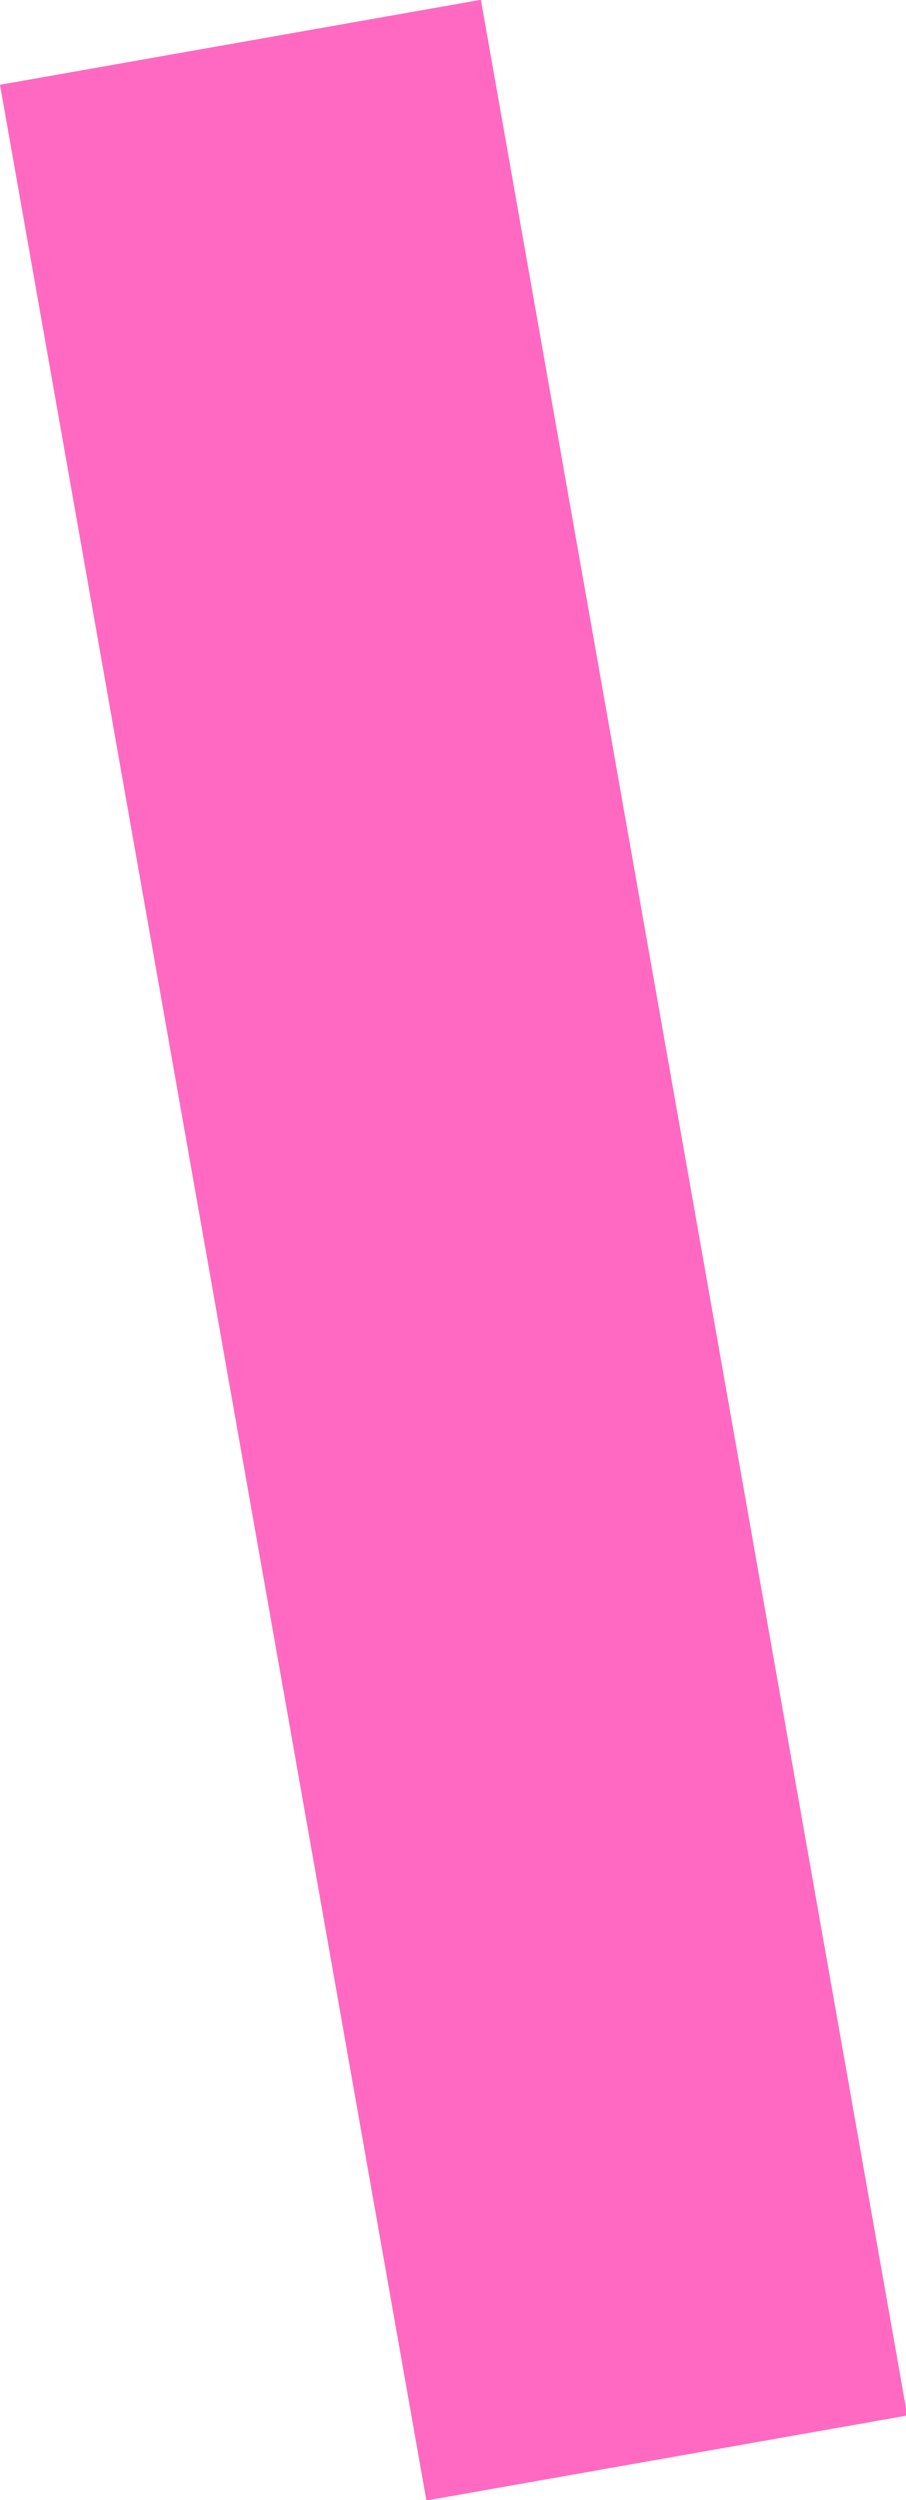 <svg xmlns="http://www.w3.org/2000/svg" width="18.372" height="50.657" viewBox="0 0 18.372 50.657">
  <g id="Group_1" data-name="Group 1" transform="translate(-0.916 16.117)">
    <rect id="Rectangle_1" data-name="Rectangle 1" width="9.9" height="49.693" transform="matrix(0.985, -0.174, 0.174, 0.985, 0.916, -14.399)" fill="#ff69c2"/>
  </g>
</svg>

